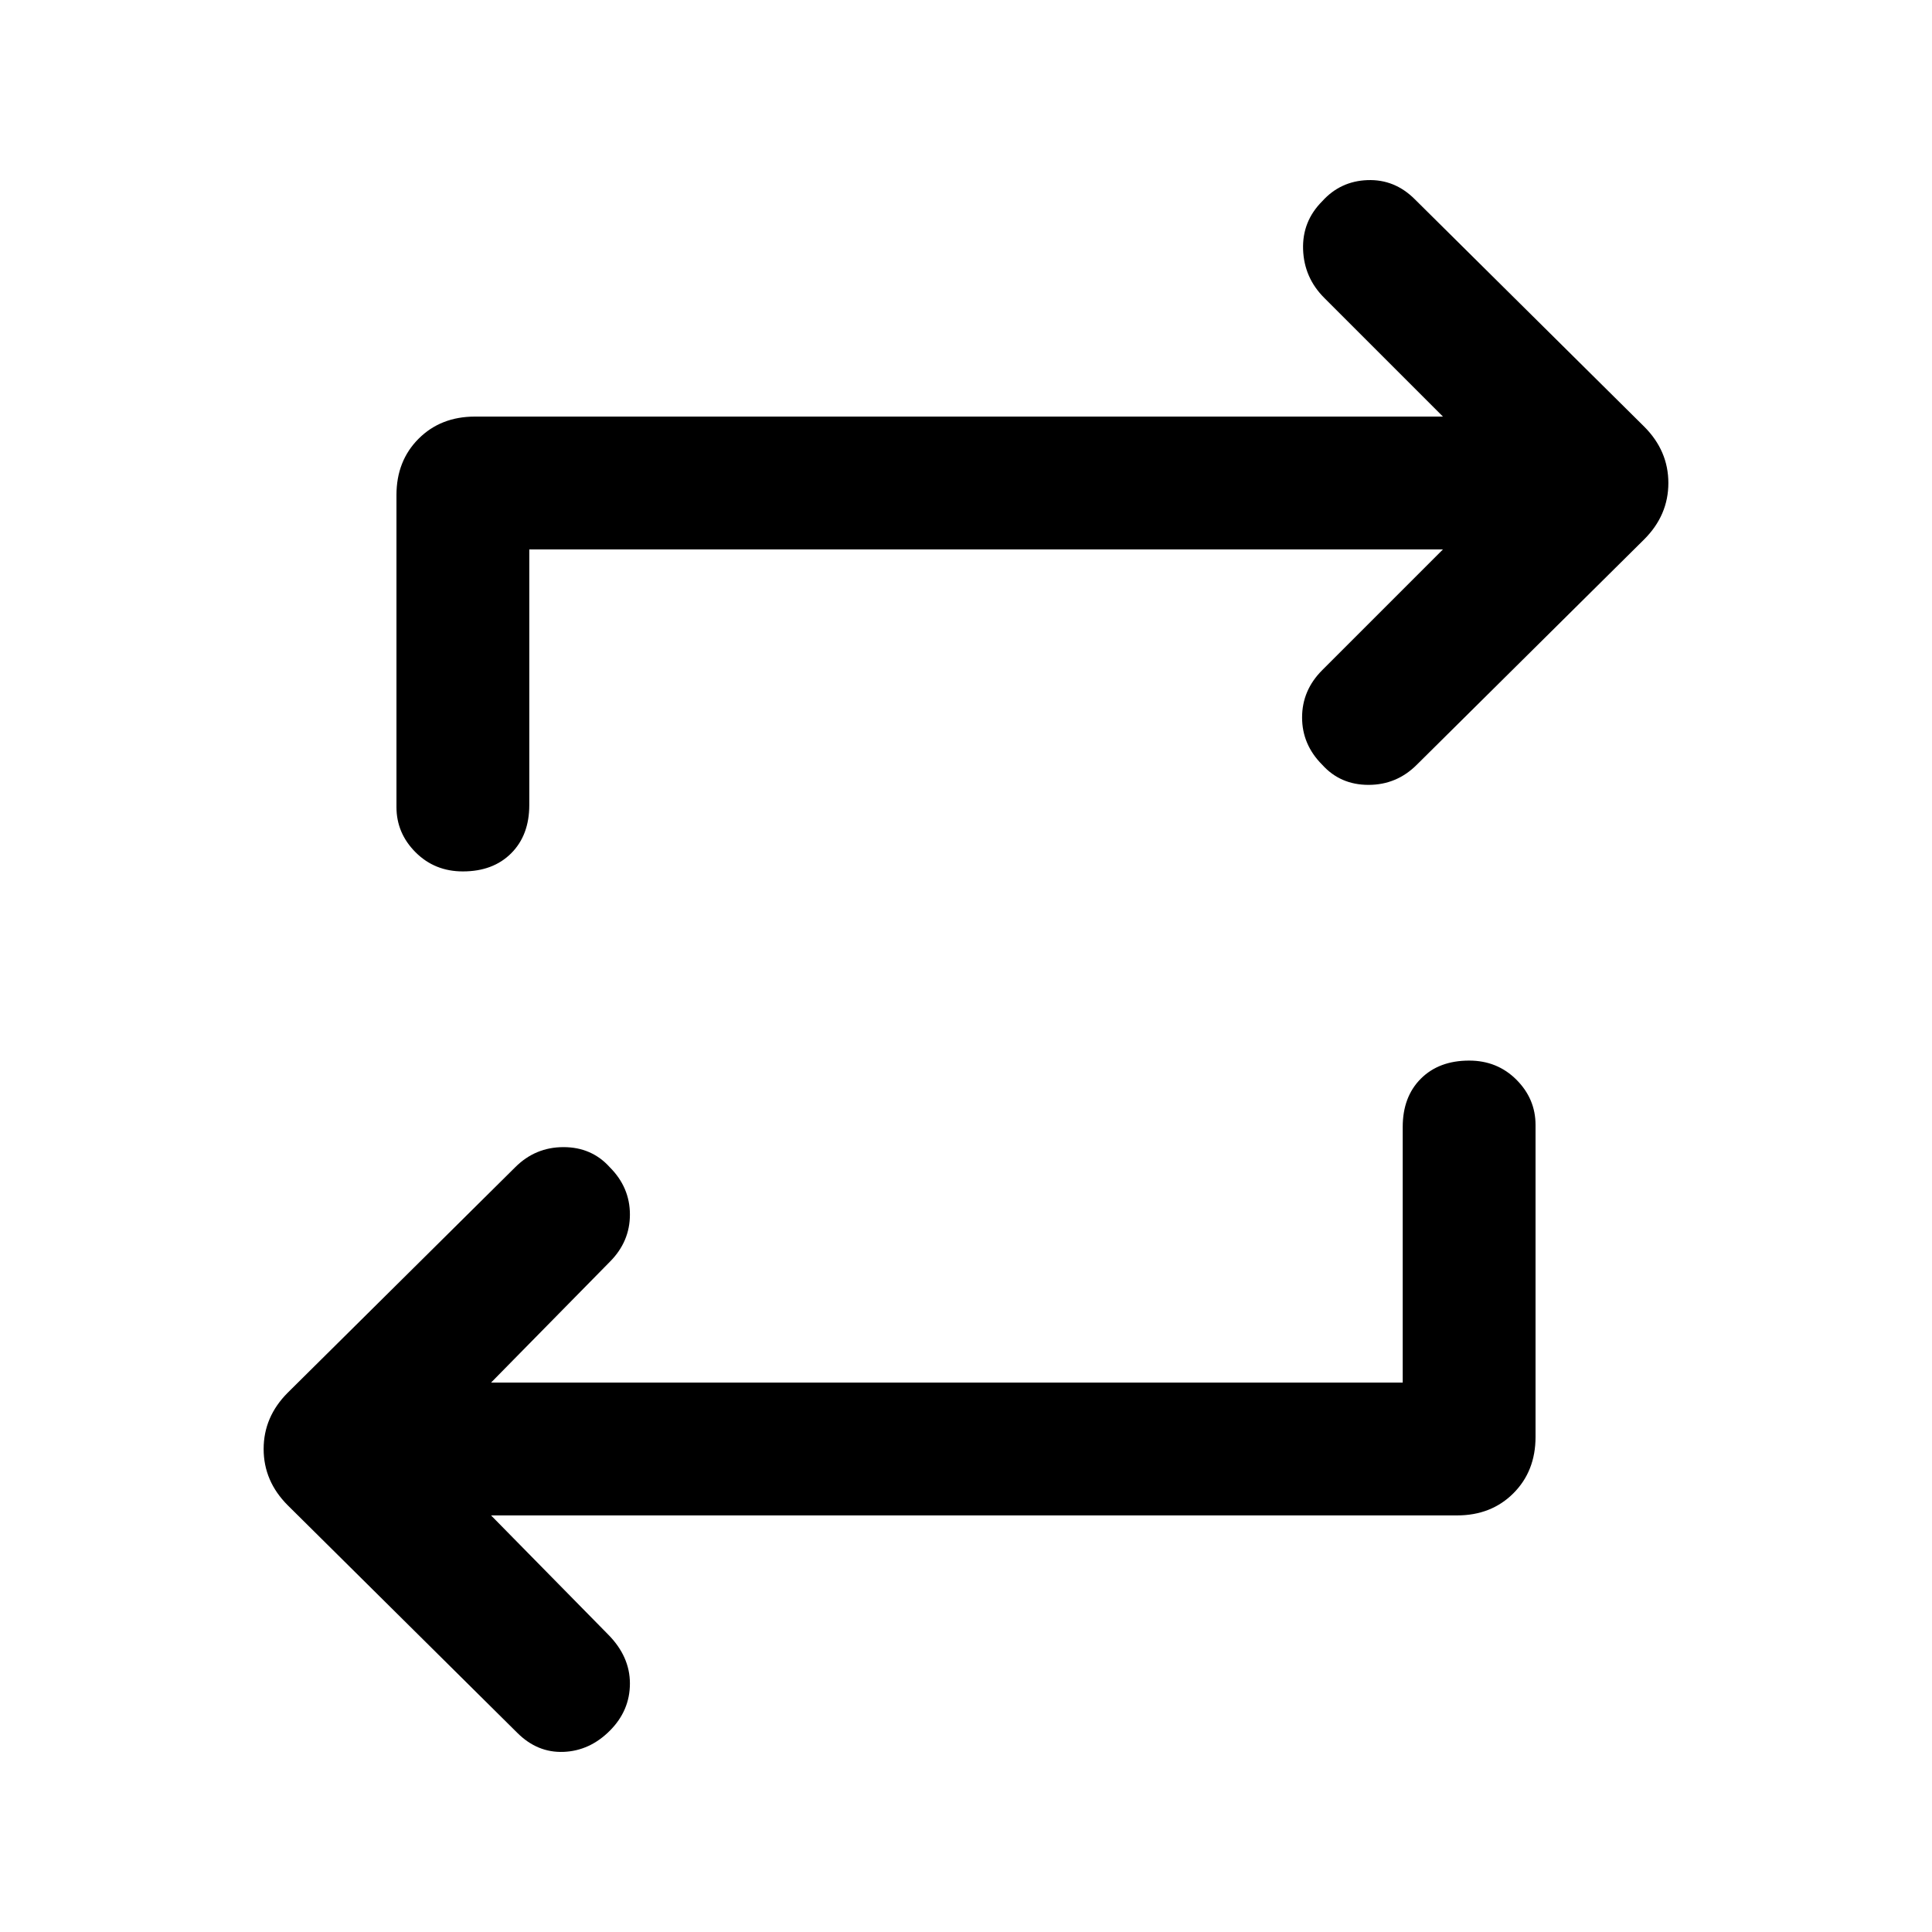 <svg xmlns="http://www.w3.org/2000/svg" width="48" height="48"><path d="M34.85 34.35V28q0-.75.45-1.2.45-.45 1.2-.45.7 0 1.175.475.475.475.475 1.125v7.75q0 .85-.55 1.4-.55.55-1.4.55h-24l2.9 2.95q.55.55.55 1.225T15.15 43q-.5.5-1.15.525-.65.025-1.15-.475l-5.7-5.65q-.6-.6-.6-1.4 0-.8.6-1.4L12.8 29q.5-.5 1.2-.5t1.15.5q.5.5.5 1.175t-.5 1.175l-2.95 3zm-21.7-20.7V20q0 .75-.45 1.2-.45.45-1.2.45-.7 0-1.175-.475-.475-.475-.475-1.125V12.3q0-.85.55-1.4.55-.55 1.4-.55h24.05L32.9 7.4q-.5-.5-.525-1.2-.025-.7.475-1.2.45-.5 1.125-.525.675-.025 1.175.475l5.7 5.65q.6.6.6 1.4 0 .8-.6 1.4L35.2 19q-.5.5-1.2.5t-1.15-.5q-.5-.5-.5-1.175t.5-1.175l3-3z"/></svg>